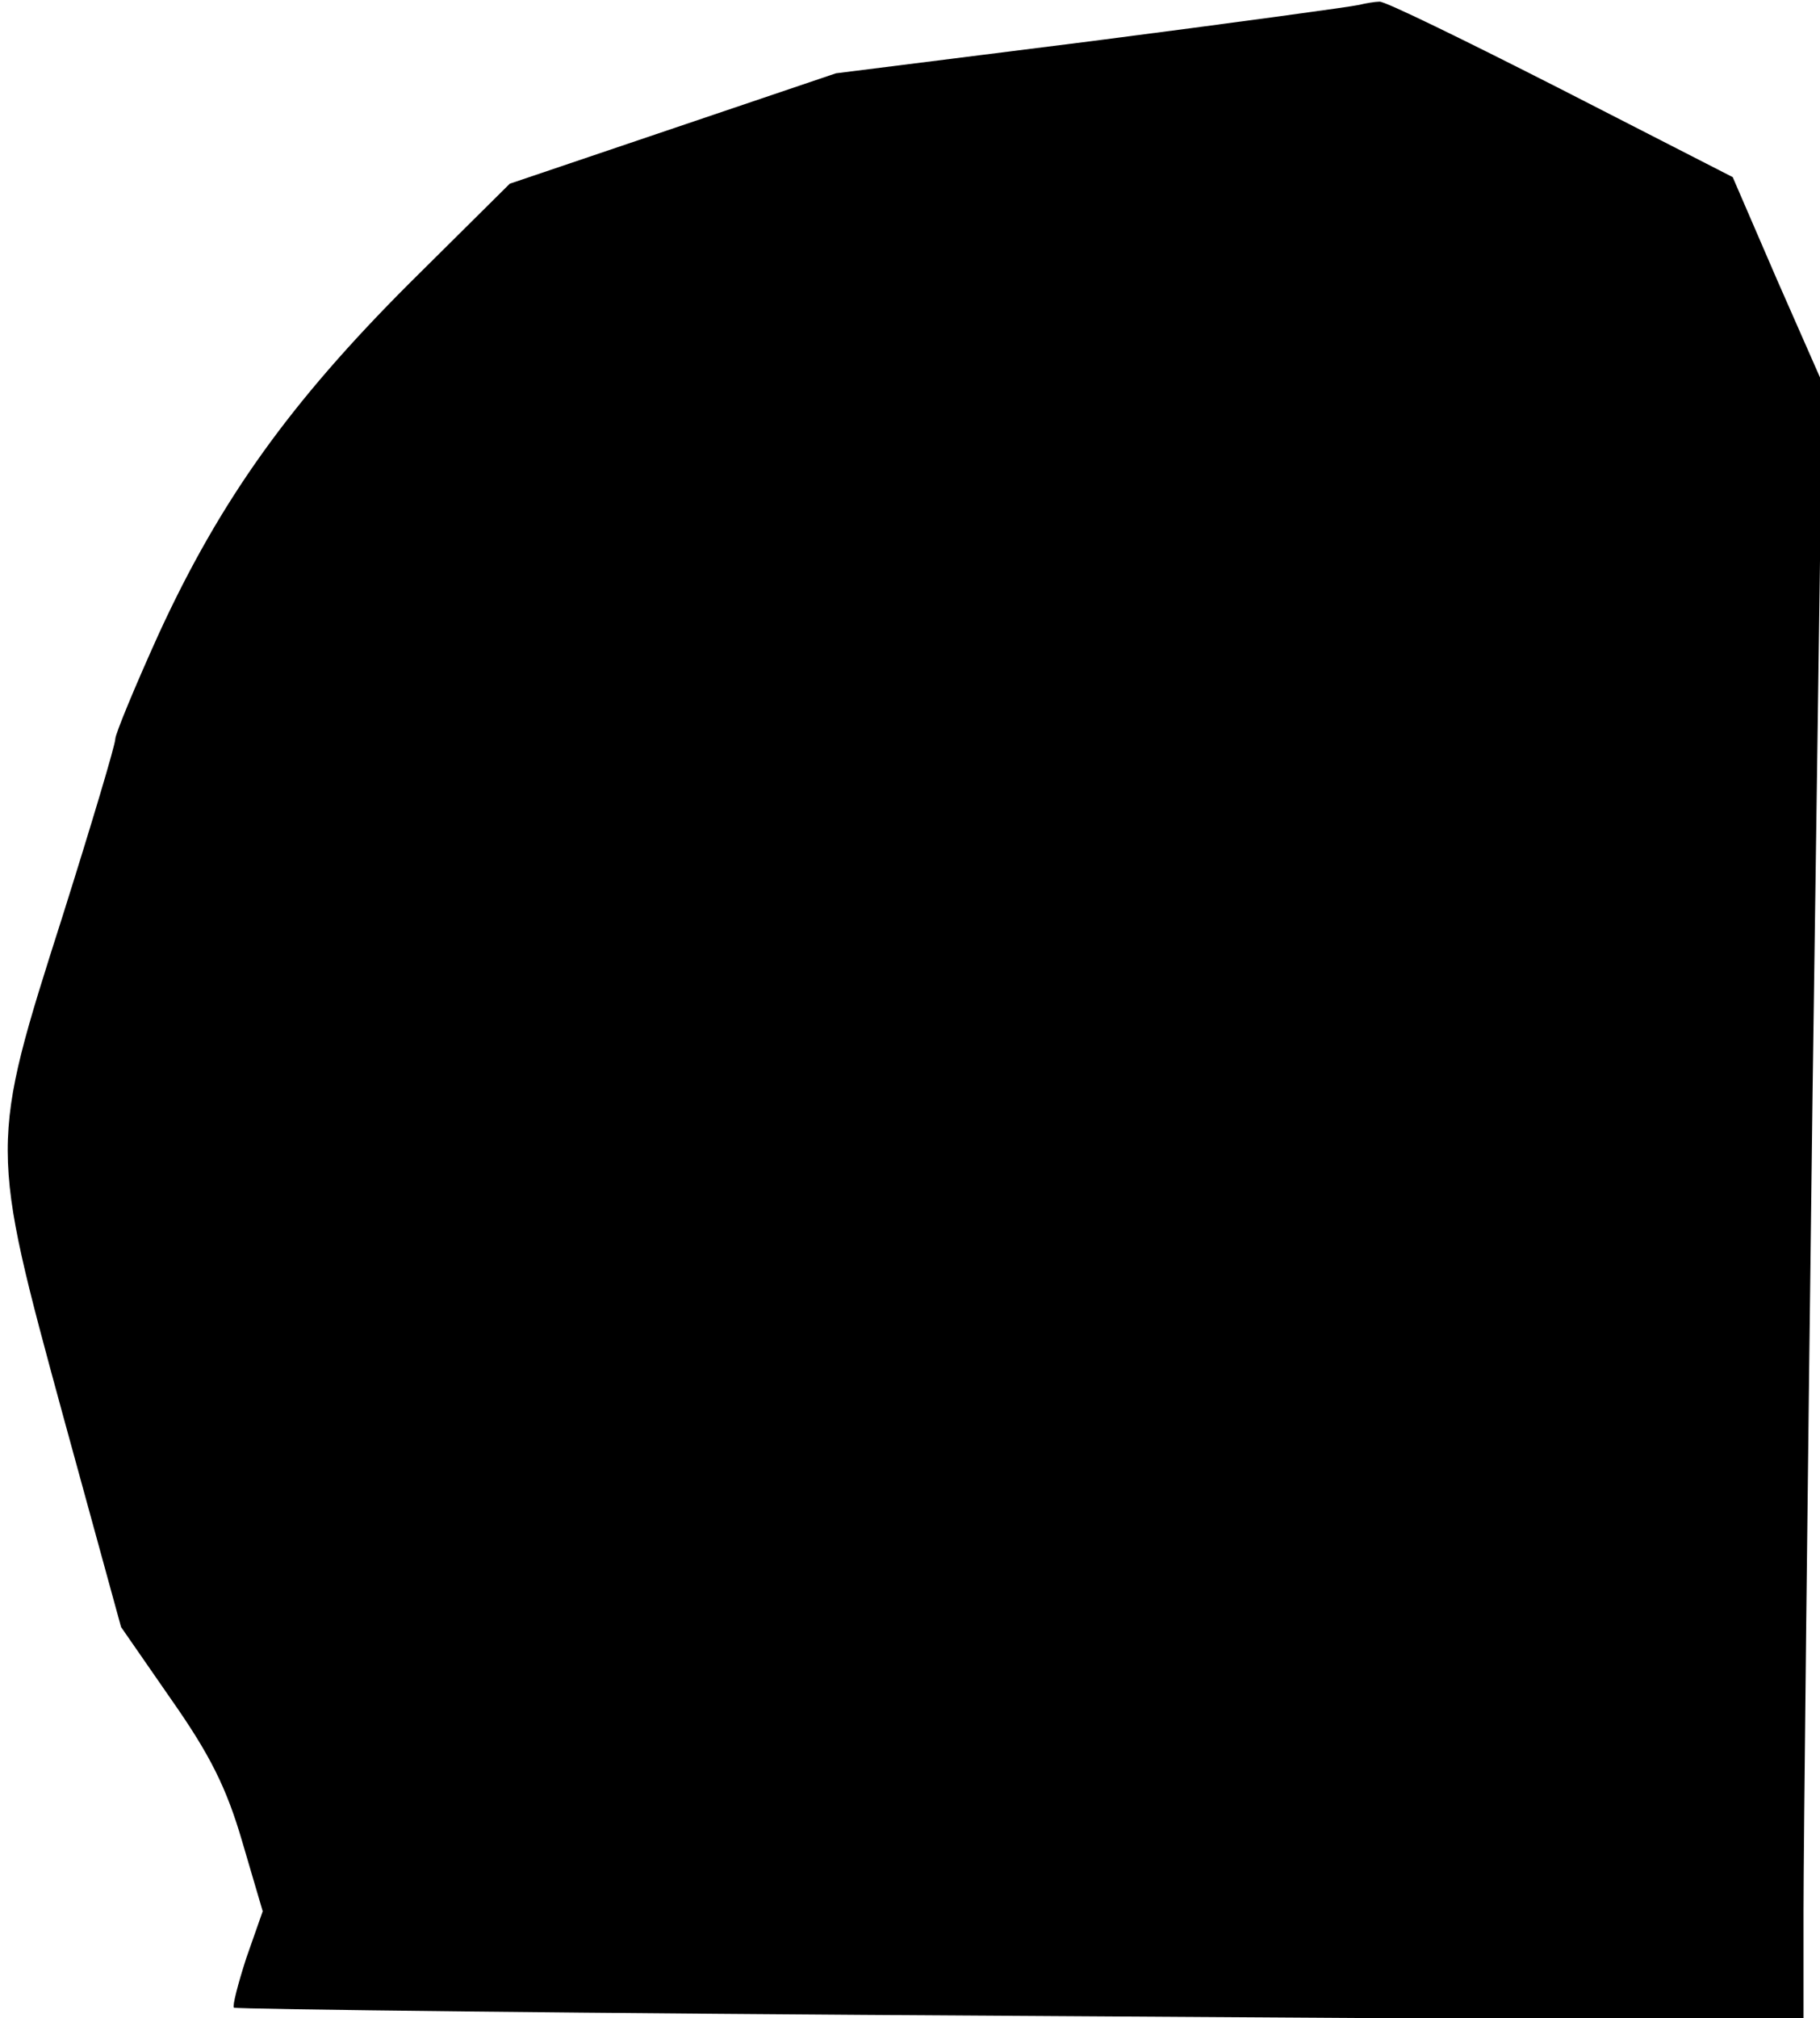<?xml version="1.0" standalone="no"?>
<!DOCTYPE svg PUBLIC "-//W3C//DTD SVG 20010904//EN"
 "http://www.w3.org/TR/2001/REC-SVG-20010904/DTD/svg10.dtd">
<svg version="1.0" xmlns="http://www.w3.org/2000/svg"
 width="221pt" height="245pt" viewBox="0 0 221 245"
 preserveAspectRatio="xMidYMid meet">
<g transform="translate(0,245) scale(0.1,-0.1)"
fill="#000000" stroke="none">
<path fill="#000000" stroke="none" d="M1650 2444 c-8 -2 -154 -22 -325 -44
l-310 -39 -198 -67 -198 -67 -122 -121 c-144 -144 -229 -262 -304 -425 -29
-64 -53 -122 -53 -128 0 -7 -29 -104 -64 -215 -89 -279 -89 -278 1 -608 l70
-255 61 -88 c47 -67 67 -107 86 -172 l25 -85 -20 -57 c-10 -31 -17 -58 -15
-60 2 -2 432 -7 955 -10 l951 -6 0 134 c0 74 5 521 11 994 l12 860 -55 125
-54 125 -209 107 c-116 59 -214 107 -220 106 -5 0 -17 -2 -25 -4z"/>
</g>
</svg>
